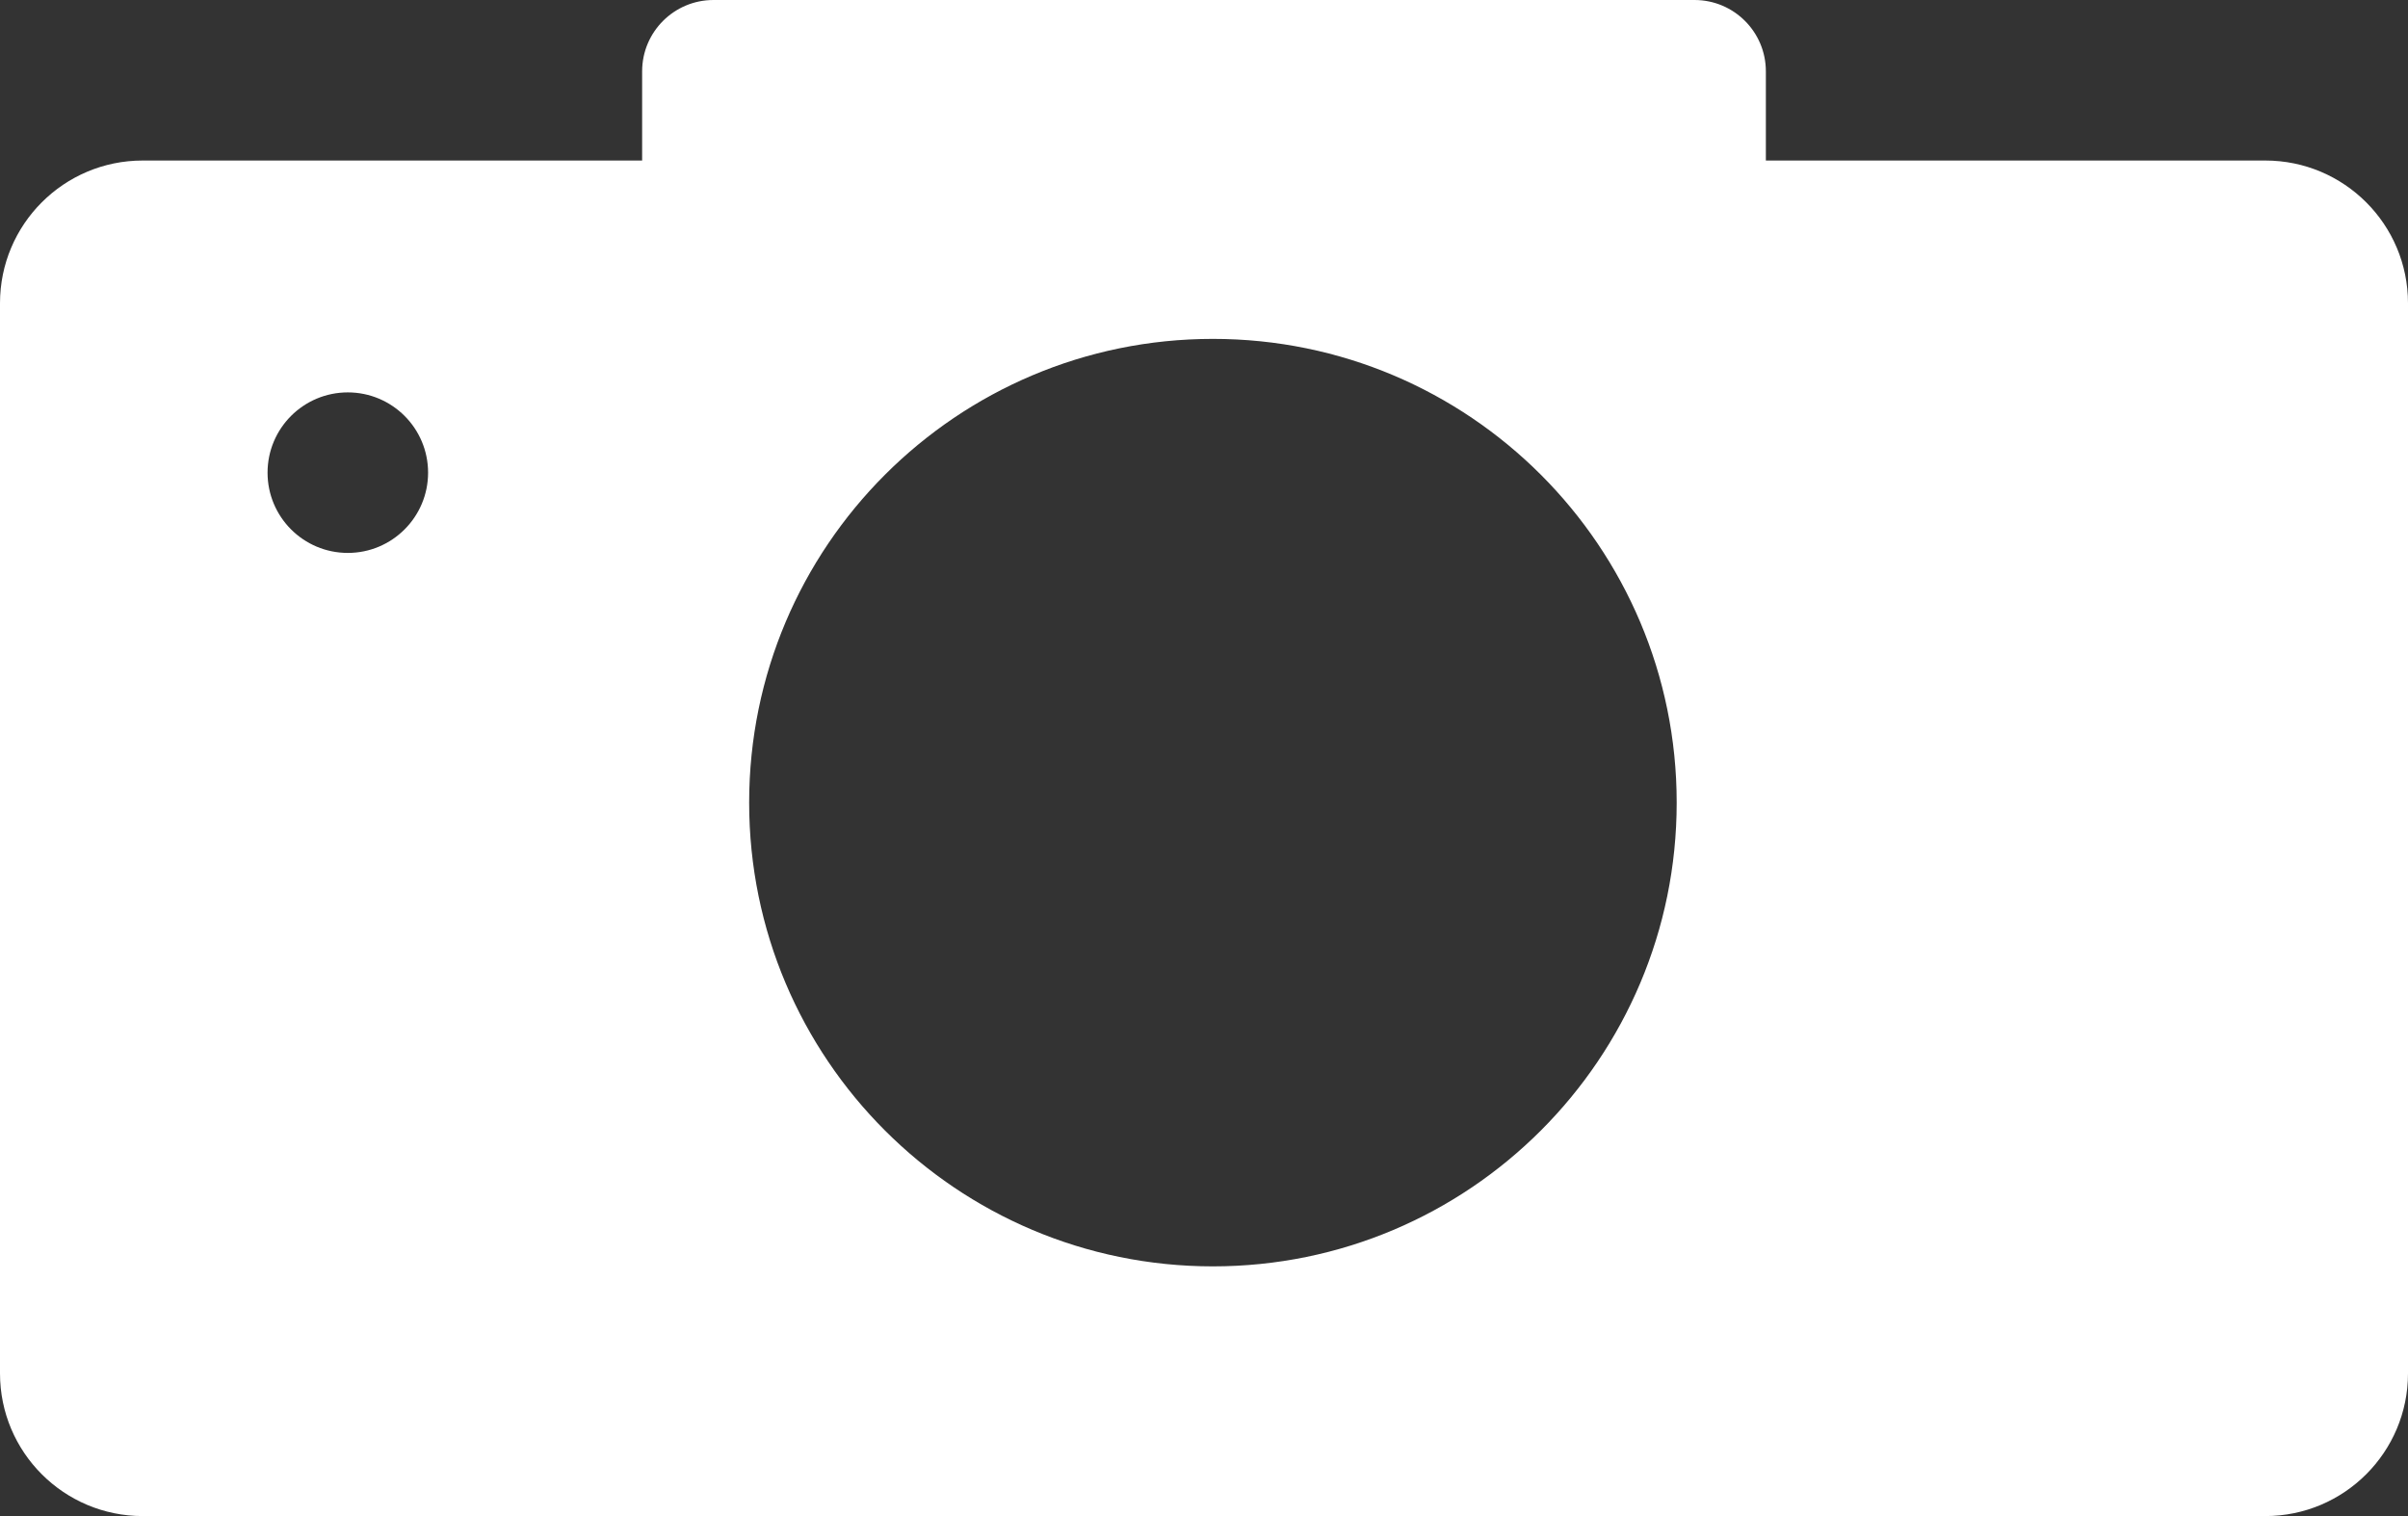 <?xml version="1.0" encoding="UTF-8"?>
<svg width="135px" height="85px" viewBox="0 0 135 85" version="1.1" xmlns="http://www.w3.org/2000/svg" xmlns:xlink="http://www.w3.org/1999/xlink">
    <rect x="0" y="0" width="135" height="85" fill="#333333" stroke="none"/>
    <!-- Generator: Sketch 61.2 (89653) - https://sketch.com -->
    <title>camera solid</title>
    <desc>Created with Sketch.</desc>
    <g id="tiles" stroke="none" stroke-width="1" fill="none" fill-rule="evenodd">
        <g id="play-+-camera" transform="translate(-174, -309)" fill="#FFFFFF">
            <path d="M269,309 C271.209,309 273,310.791 273,313 L273,318 L301,318 C305.418,318 309,321.582 309,326 L309,386 C309,390.418 305.418,394 301,394 L182,394 C177.582,394 174,390.418 174,386 L174,326 C174,321.582 177.582,318 182,318 L210,318 L210,313 C210,310.791 211.791,309 214,309 L269,309 Z M242,328 C227.641,328 216,339.641 216,354 C216,368.359 227.641,380 242,380 C256.359,380 268,368.359 268,354 C268,339.641 256.359,328 242,328 Z M193.5,331 C191.015,331 189,333.015 189,335.5 C189,337.985 191.015,340 193.5,340 C195.985,340 198,337.985 198,335.5 C198,333.015 195.985,331 193.5,331 Z" id="camera-solid"></path>
        </g>
    </g>
</svg>